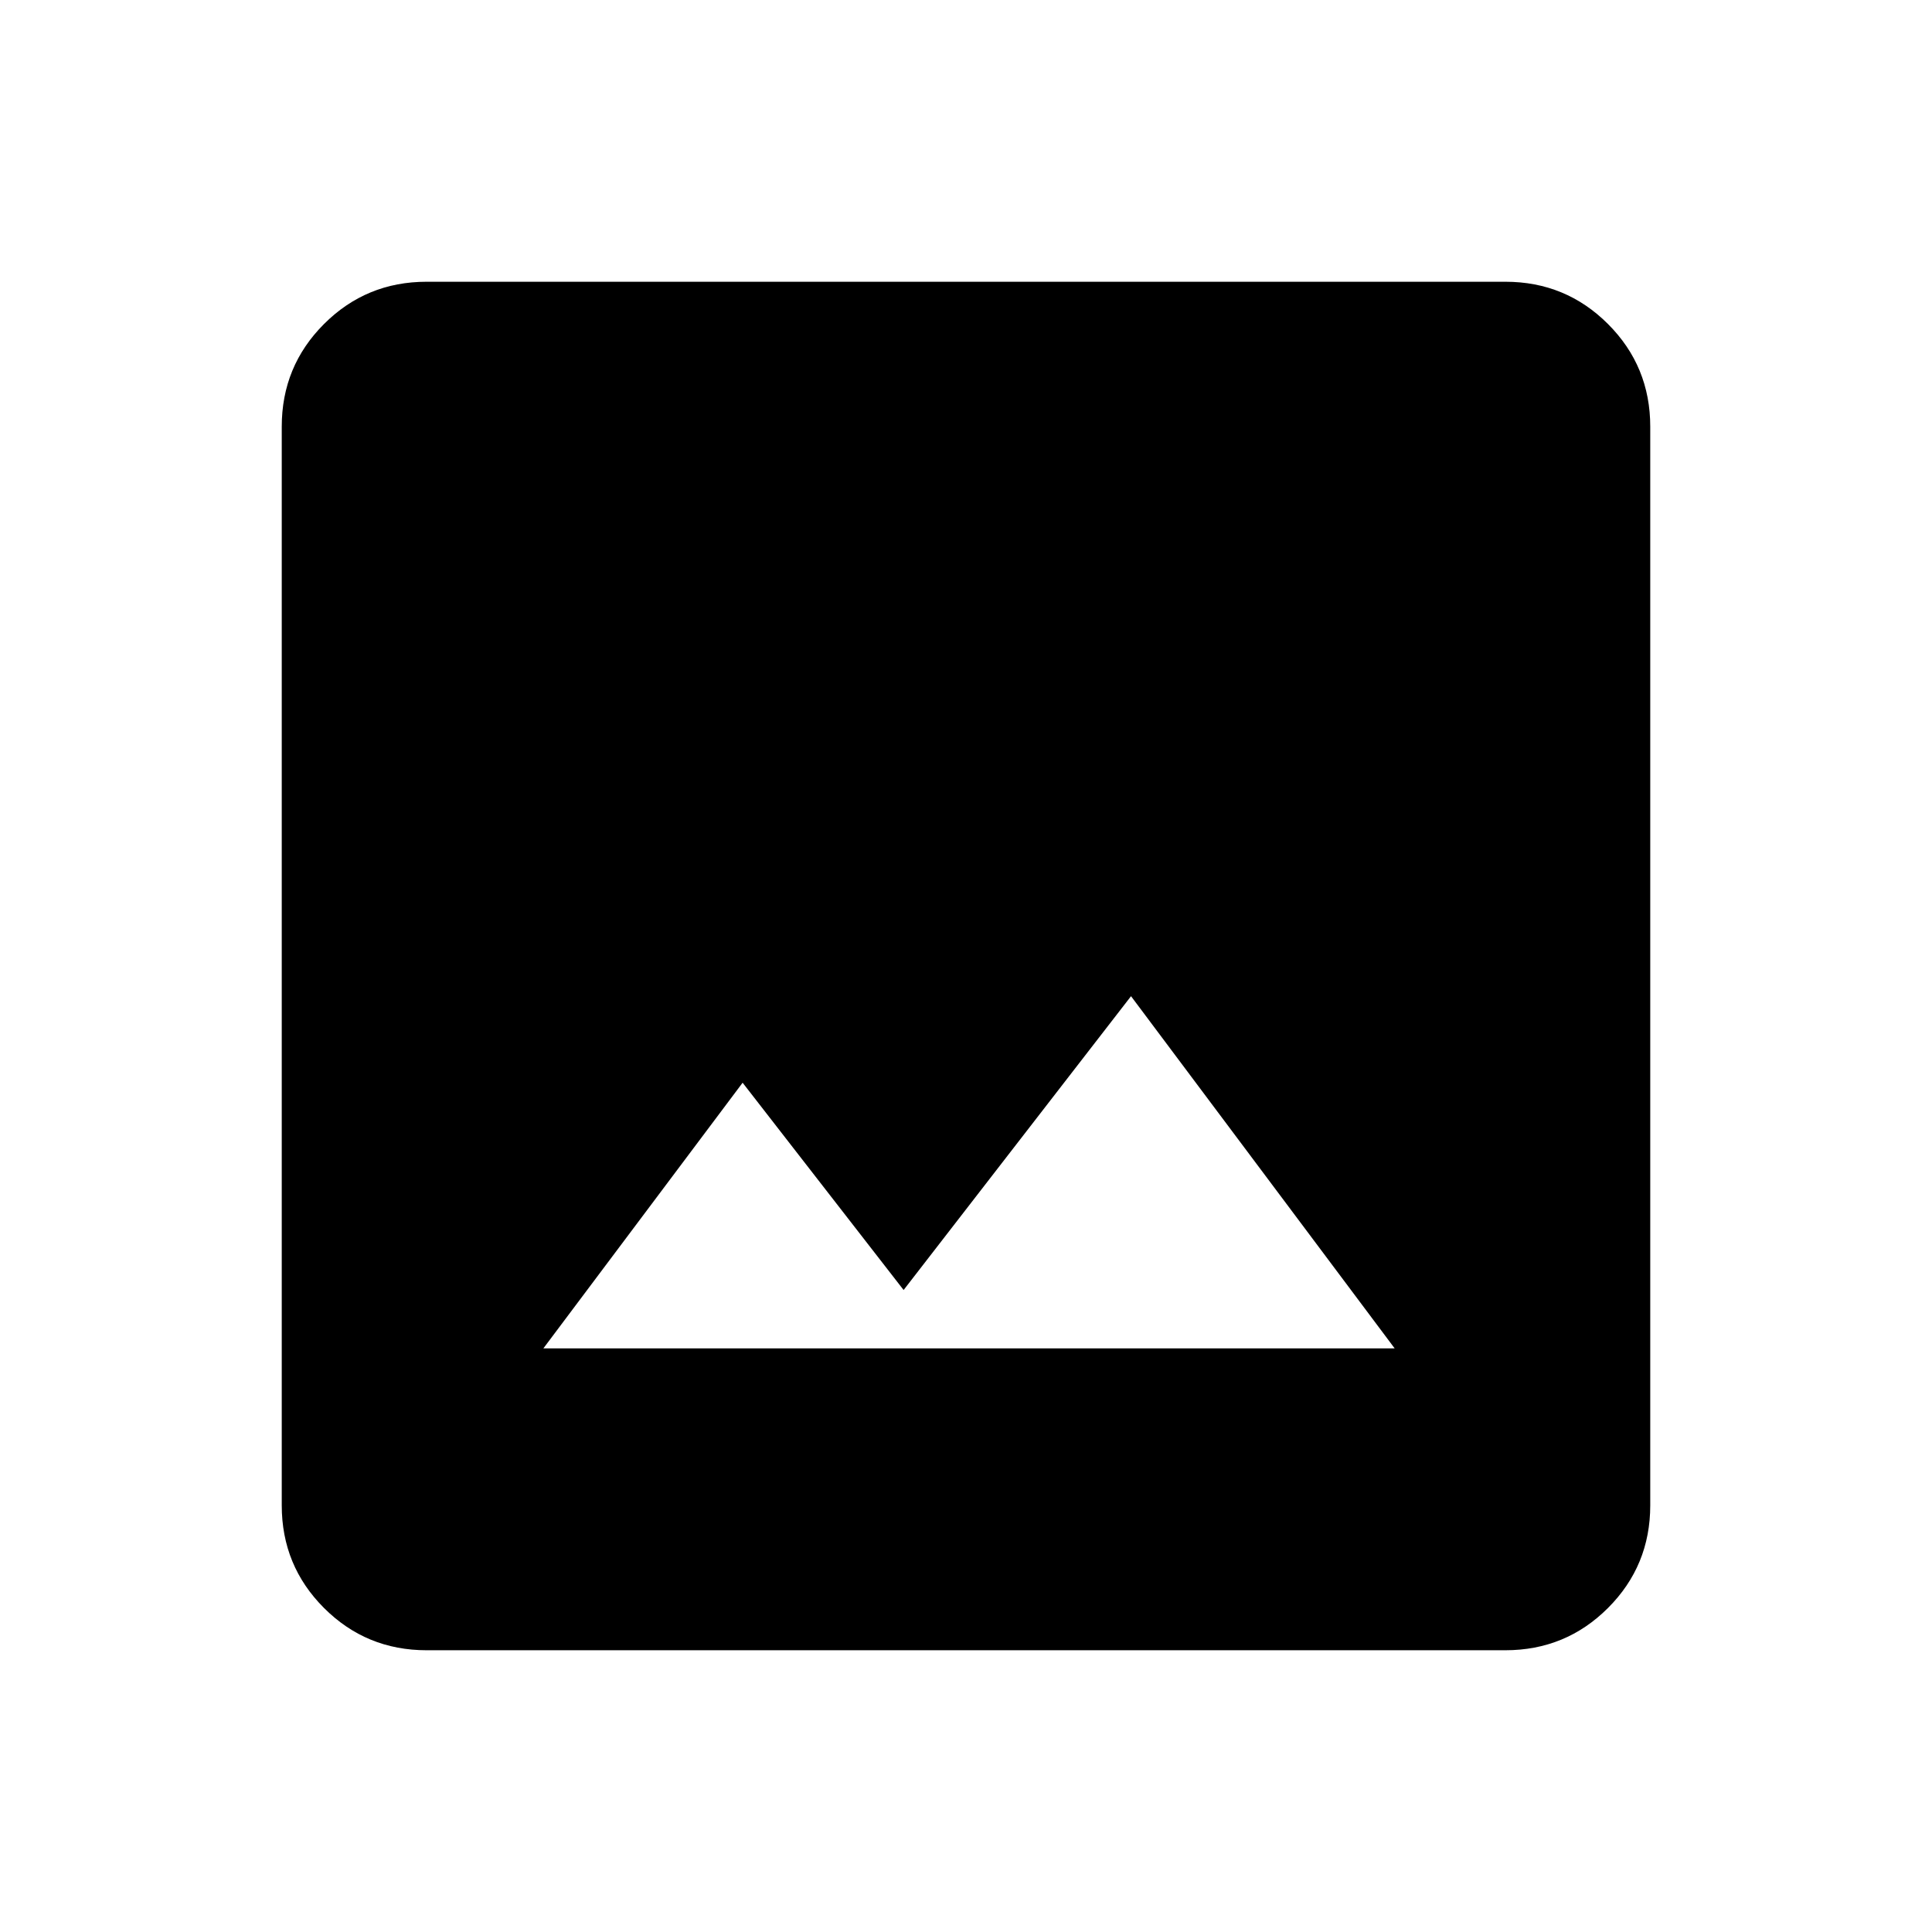 <svg xmlns="http://www.w3.org/2000/svg" viewBox="0 0 24 24"><path d="M6.75 16.75h10.575l-3.275-4.375-2.825 3.65-2-2.575ZM5.3 20.5q-.75 0-1.275-.525Q3.5 19.45 3.5 18.7V5.3q0-.75.525-1.275Q4.55 3.5 5.3 3.5h13.4q.75 0 1.275.525.525.525.525 1.275v13.4q0 .75-.525 1.275-.525.525-1.275.525Z"/></svg>